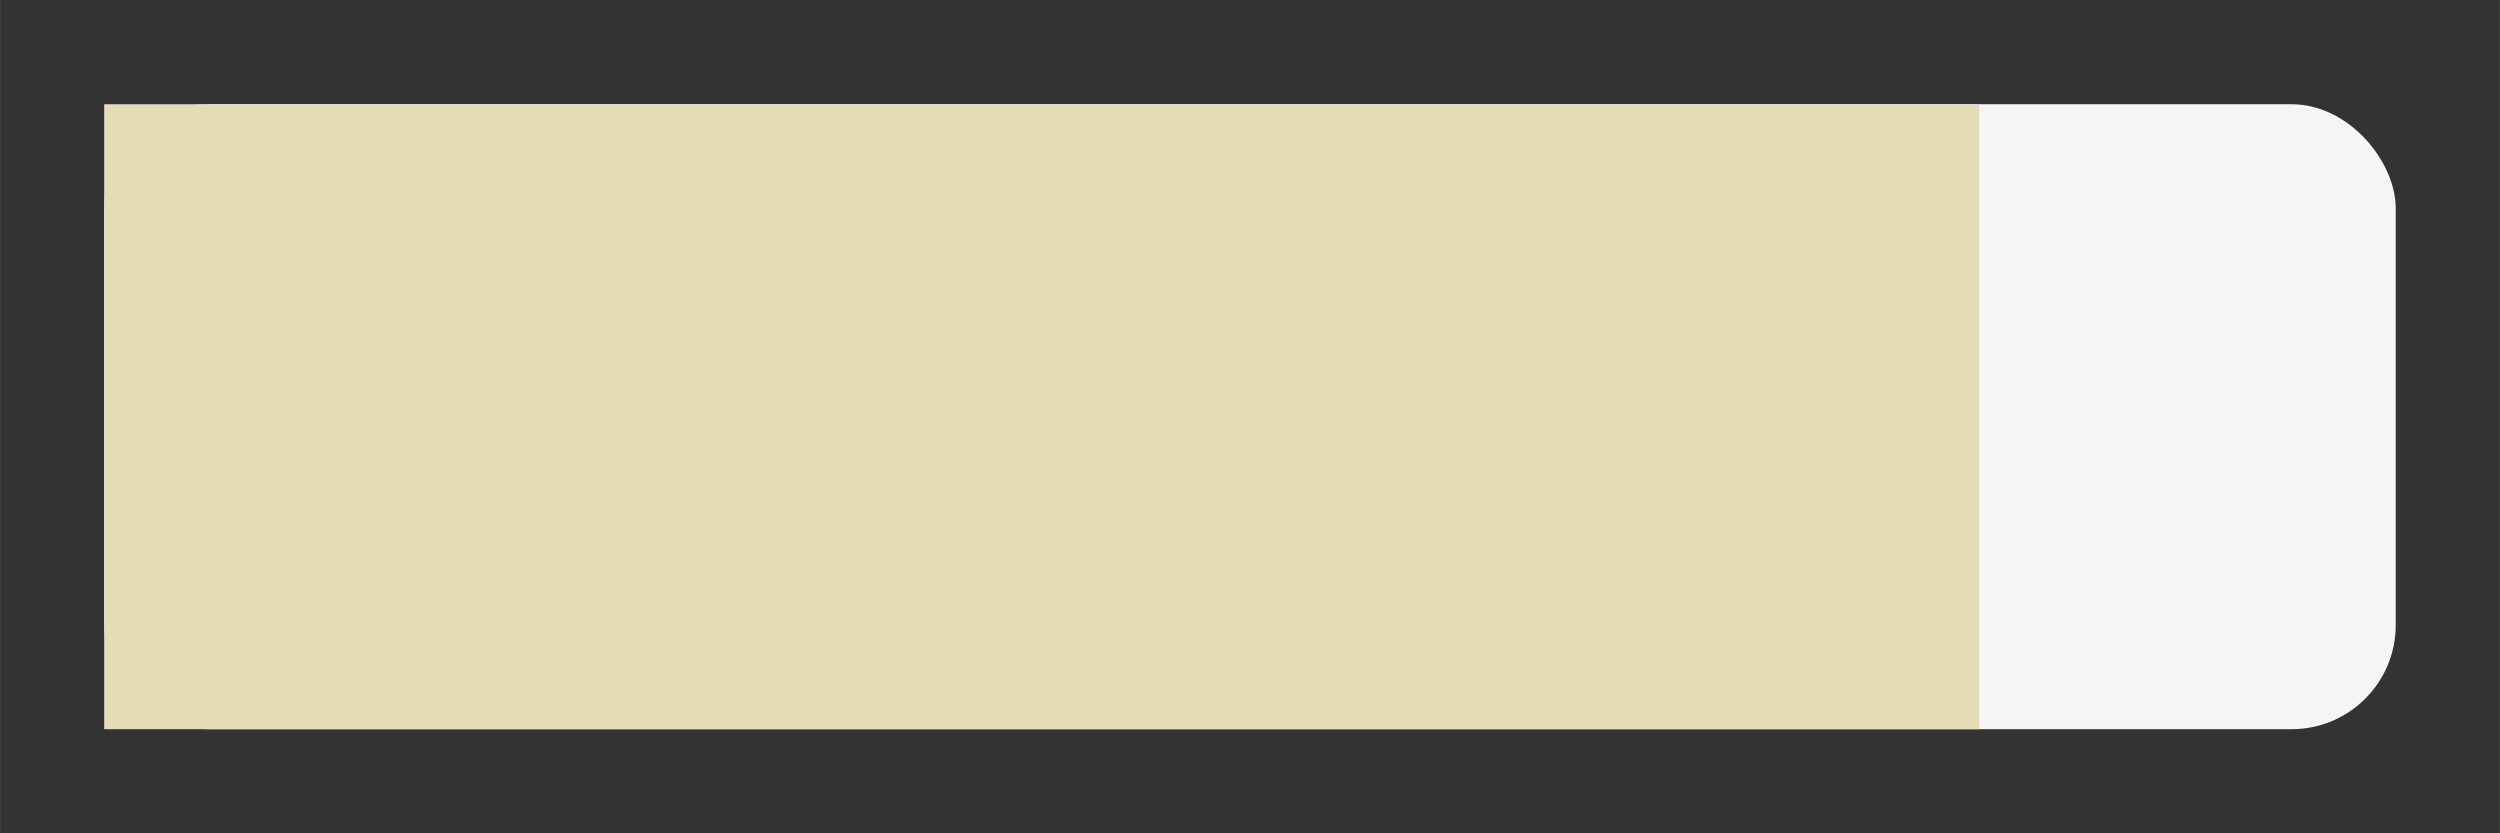 <?xml version="1.0" encoding="UTF-8" standalone="no"?>
<!-- Created with Inkscape (http://www.inkscape.org/) -->

<svg
   width="96"
   height="32"
   viewBox="0 0 25.4 8.467"
   version="1.1"
   id="svg8"
   inkscape:version="1.3 (0e150ed6c4, 2023-07-21)"
   sodipodi:docname="Input.svg"
   xmlns:inkscape="http://www.inkscape.org/namespaces/inkscape"
   xmlns:sodipodi="http://sodipodi.sourceforge.net/DTD/sodipodi-0.dtd"
   xmlns="http://www.w3.org/2000/svg"
   xmlns:svg="http://www.w3.org/2000/svg"
   xmlns:rdf="http://www.w3.org/1999/02/22-rdf-syntax-ns#"
   xmlns:cc="http://creativecommons.org/ns#"
   xmlns:dc="http://purl.org/dc/elements/1.1/">
  <rect x="0" y="0" width="25.4" height="8.467" fill="#333333" stroke="none"/>
  <defs
     id="defs2" />
  <sodipodi:namedview
     id="base"
     pagecolor="#888888"
     bordercolor="#666666"
     borderopacity="1.0"
     inkscape:pageopacity="0"
     inkscape:pageshadow="2"
     inkscape:zoom="5.6"
     inkscape:cx="104.73214"
     inkscape:cy="16.696429"
     inkscape:document-units="mm"
     inkscape:current-layer="layer1"
     showgrid="true"
     inkscape:showpageshadow="true"
     units="px"
     inkscape:window-width="3840"
     inkscape:window-height="2066"
     inkscape:window-x="-11"
     inkscape:window-y="-11"
     inkscape:window-maximized="1"
     inkscape:pagecheckerboard="1"
     inkscape:deskcolor="#505050">
    <inkscape:grid
       type="xygrid"
       id="grid4485"
       empspacing="4"
       originx="0"
       originy="0"
       spacingy="1.058"
       spacingx="1.058"
       units="px"
       visible="true" />
    <inkscape:grid
       type="xygrid"
       id="grid4491"
       empspacing="1"
       empcolor="#ff3f3f"
       empopacity="0.89"
       spacingx="25.4"
       spacingy="8.467"
       snapvisiblegridlinesonly="false"
       enabled="true"
       originx="0"
       originy="0"
       units="px"
       visible="true" />
  </sodipodi:namedview>
  <g
     inkscape:label="Layer 1"
     inkscape:groupmode="layer"
     id="layer1"
     transform="translate(0,-288.533)">
    <rect
       style="opacity:1;vector-effect:none;fill:#f5f5f5;fill-opacity:1;stroke:none;stroke-width:0.529;stroke-linecap:butt;stroke-linejoin:miter;stroke-miterlimit:4;stroke-dasharray:none;stroke-dashoffset:0;stroke-opacity:1"
       id="rect967-1"
       width="23.283"
       height="6.35"
       x="26.458"
       y="289.592"
       rx="1.058"
       ry="1.058" />
    <rect
       style="opacity:1;vector-effect:none;fill:#e4dcb4;fill-opacity:1;stroke:none;stroke-width:0.592;stroke-linecap:butt;stroke-linejoin:miter;stroke-miterlimit:4;stroke-dasharray:none;stroke-dashoffset:0;stroke-opacity:1"
       id="rect4489-6"
       width="19.05"
       height="6.35"
       x="26.458"
       y="289.592" />
    <rect
       style="opacity:1;vector-effect:none;fill:#f5f5f5;fill-opacity:1;stroke:none;stroke-width:0.529;stroke-linecap:butt;stroke-linejoin:miter;stroke-miterlimit:4;stroke-dasharray:none;stroke-dashoffset:0;stroke-opacity:1"
       id="rect967"
       width="23.283"
       height="6.35"
       x="1.058"
       y="289.592"
       rx="1.058"
       ry="1.058" />
    <rect
       style="opacity:1;vector-effect:none;fill:#e4dcb4;fill-opacity:1;stroke:none;stroke-width:0.905;stroke-linecap:butt;stroke-linejoin:miter;stroke-miterlimit:4;stroke-dasharray:none;stroke-dashoffset:0;stroke-opacity:1"
       id="rect4489"
       width="19.05"
       height="6.35"
       x="1.058"
       y="289.592" />
    <path
       style="display:inline;opacity:1;vector-effect:none;fill:none;fill-opacity:1;stroke:#0067ff;stroke-width:1;stroke-linecap:butt;stroke-linejoin:miter;stroke-miterlimit:4;stroke-dasharray:none;stroke-dashoffset:0;stroke-opacity:1"
       d="m 26.458,289.592 v 3.175 0 3.175 h 3.175 15.875 l 3.175,0 c 1.058,0 1.058,-1.096 1.058,-1.096 l -10e-7,-4.197 c 0,0 -7.6e-5,-1.007 -1.058,-1.019 l -3.175,-0.038 h -15.875 z"
       id="rect967-6"
       inkscape:connector-curvature="0"
       sodipodi:nodetypes="ccccccssssccc" />
    <rect
       style="opacity:1;vector-effect:none;fill:#ffb8b8;fill-opacity:1;stroke:none;stroke-width:0.529;stroke-linecap:butt;stroke-linejoin:miter;stroke-miterlimit:4;stroke-dasharray:none;stroke-dashoffset:0;stroke-opacity:1"
       id="rect967-1-6"
       width="23.283"
       height="6.35"
       x="26.458"
       y="298.058"
       rx="1.058"
       ry="1.058" />
    <rect
       style="opacity:1;vector-effect:none;fill:#ff8484;fill-opacity:1;stroke:none;stroke-width:0.592;stroke-linecap:butt;stroke-linejoin:miter;stroke-miterlimit:4;stroke-dasharray:none;stroke-dashoffset:0;stroke-opacity:1"
       id="rect4489-6-0"
       width="19.05"
       height="6.35"
       x="26.458"
       y="298.058" />
    <path
       style="display:inline;vector-effect:none;fill:none;fill-opacity:1;stroke:#0067ff;stroke-width:1;stroke-linecap:butt;stroke-linejoin:miter;stroke-miterlimit:4;stroke-dasharray:none;stroke-dashoffset:0;stroke-opacity:1"
       d="m 26.458,298.058 v 3.175 0 3.175 h 3.175 15.875 3.175 c 1.058,0 1.058,-1.096 1.058,-1.096 l -10e-7,-4.197 c 0,0 -7.6e-5,-1.007 -1.058,-1.019 l -3.175,-0.038 h -15.875 z"
       id="rect967-6-8"
       inkscape:connector-curvature="0"
       sodipodi:nodetypes="ccccccssssccc" />
    <rect
       style="opacity:1;vector-effect:none;fill:#ffb8b8;fill-opacity:1;stroke:none;stroke-width:0.529;stroke-linecap:butt;stroke-linejoin:miter;stroke-miterlimit:4;stroke-dasharray:none;stroke-dashoffset:0;stroke-opacity:1"
       id="rect967-3"
       width="23.283"
       height="6.35"
       x="1.058"
       y="298.058"
       rx="1.058"
       ry="1.058" />
    <rect
       style="opacity:1;vector-effect:none;fill:#ff8484;fill-opacity:1;stroke:none;stroke-width:0.592;stroke-linecap:butt;stroke-linejoin:miter;stroke-miterlimit:4;stroke-dasharray:none;stroke-dashoffset:0;stroke-opacity:1"
       id="rect4489-67"
       width="19.05"
       height="6.35"
       x="1.058"
       y="298.058" />
  </g>
</svg>
